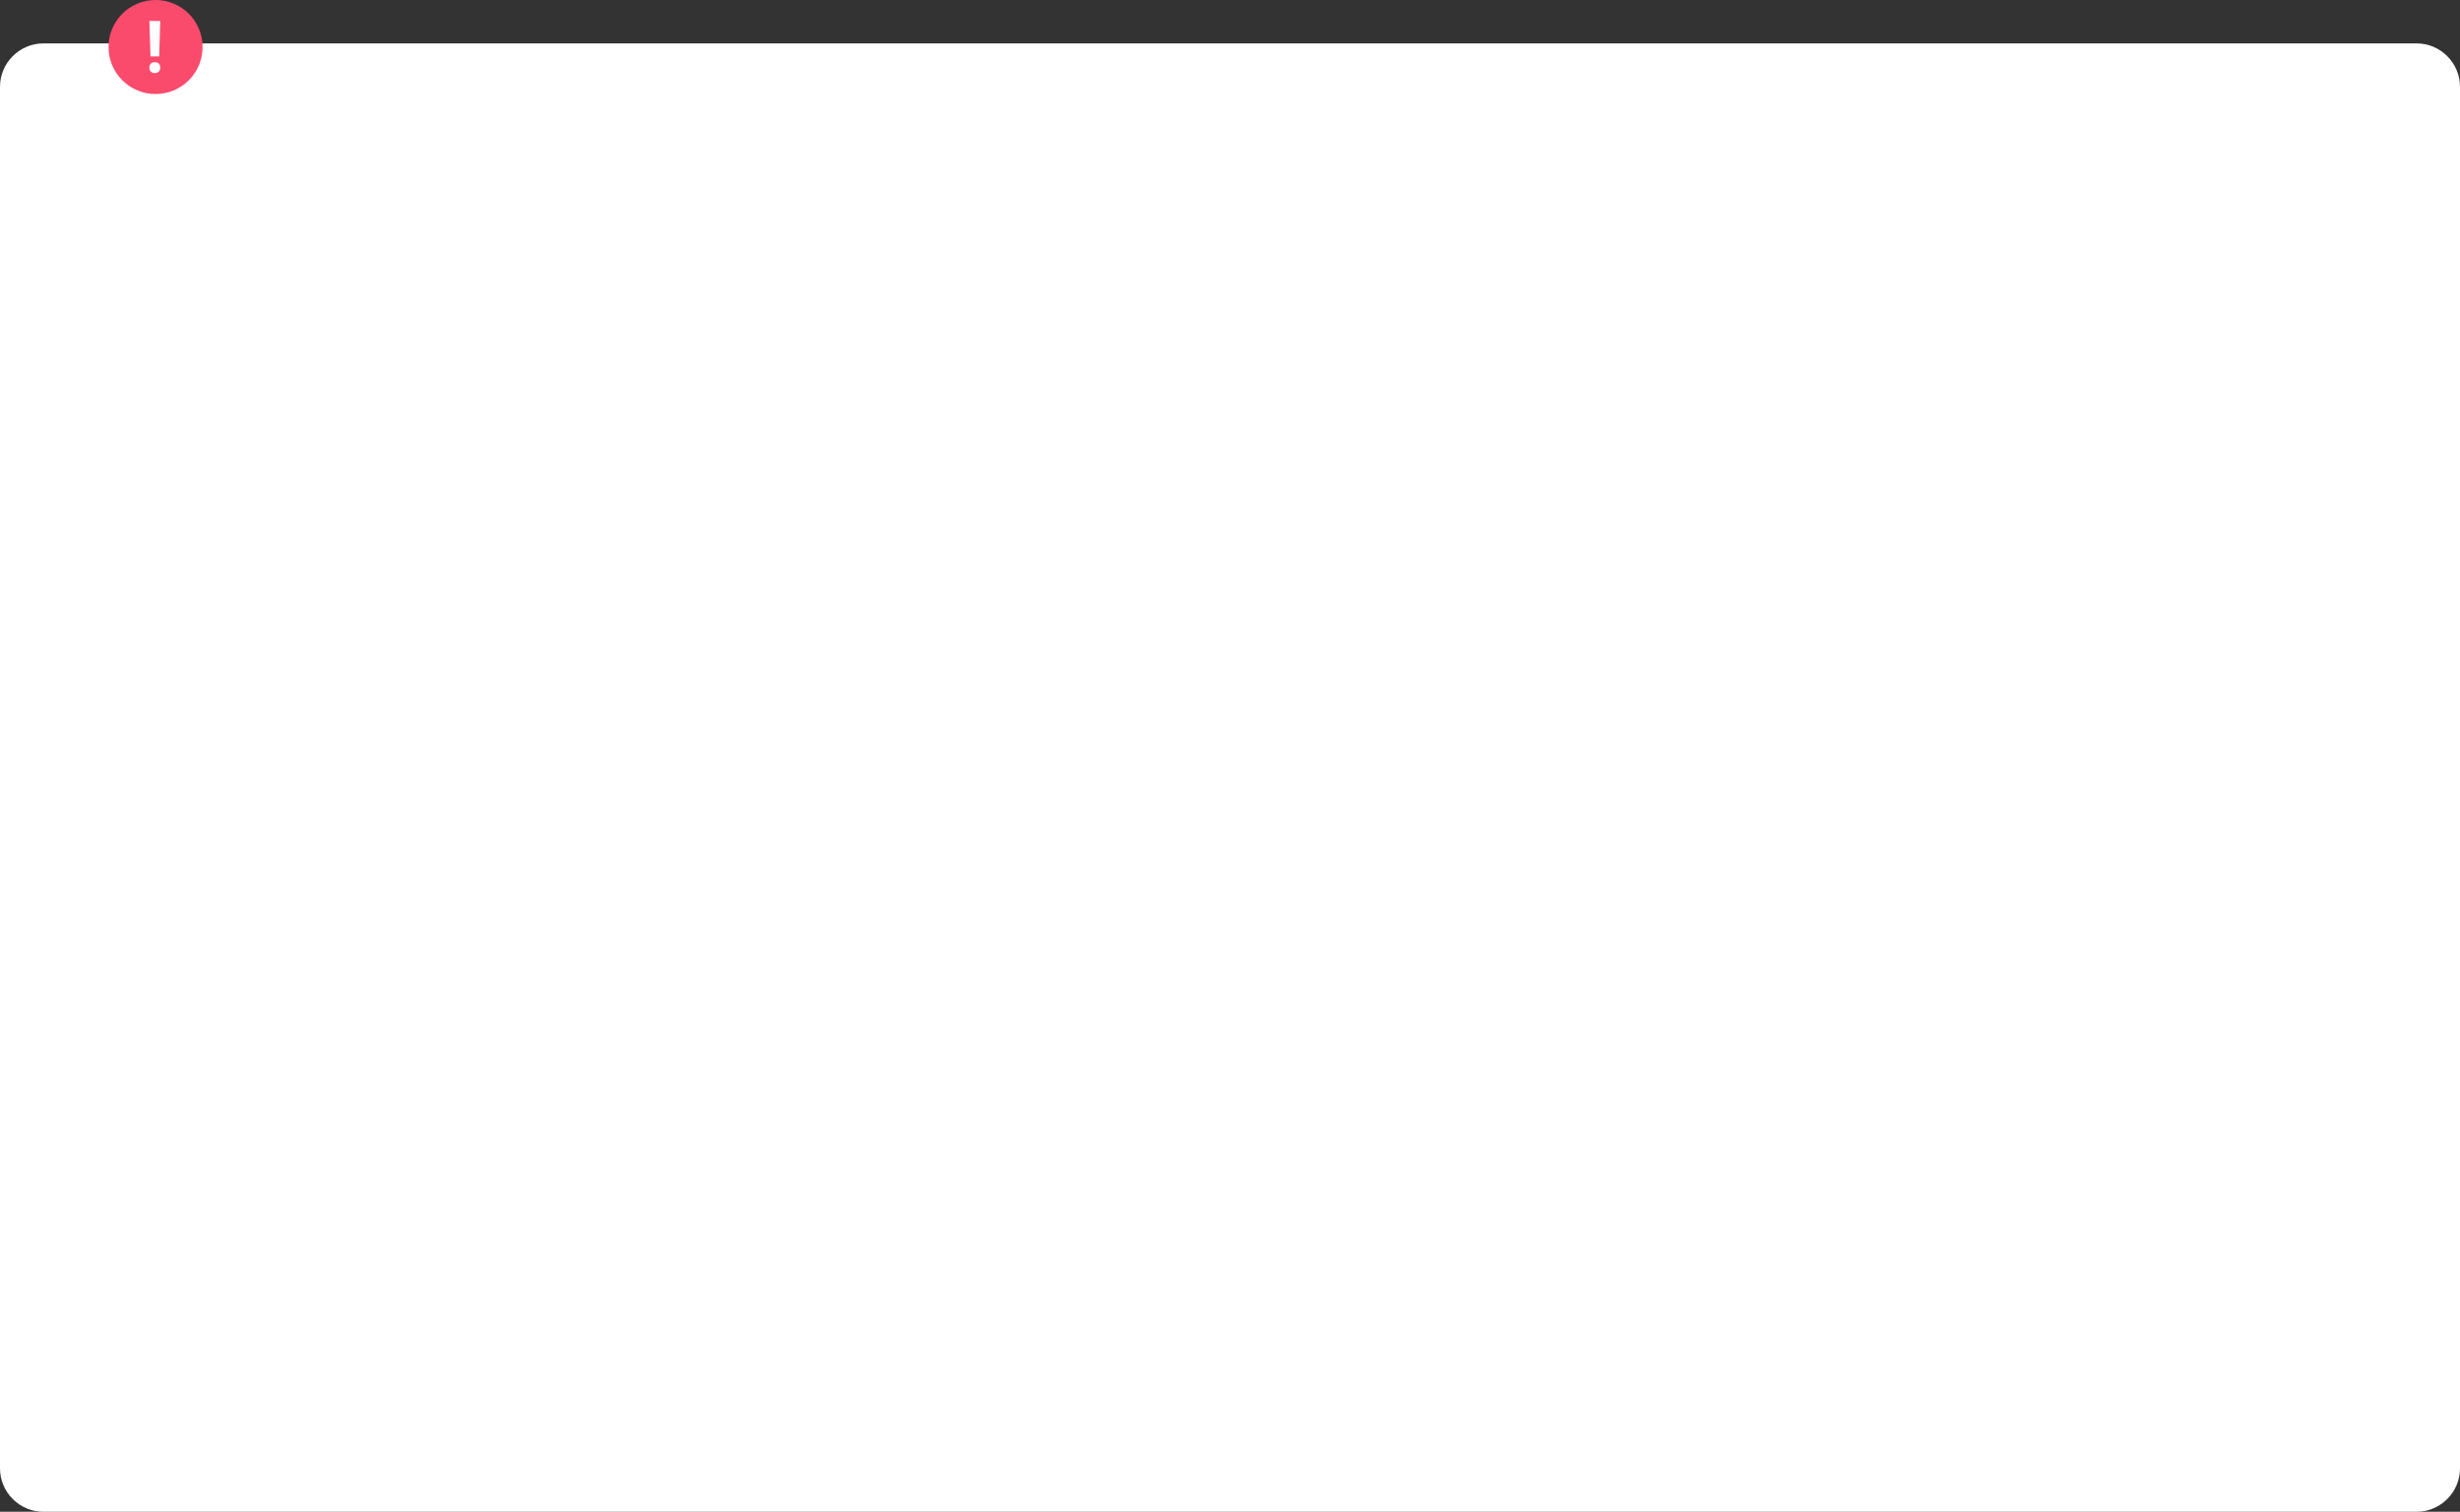<?xml version="1.0" encoding="utf-8"?>
<!-- Generator: Adobe Illustrator 23.0.6, SVG Export Plug-In . SVG Version: 6.00 Build 0)  -->
<svg version="1.1" id="Layer_1" xmlns="http://www.w3.org/2000/svg" xmlns:xlink="http://www.w3.org/1999/xlink" x="0px" y="0px"
	 viewBox="0 0 680 418" style="enable-background:new 0 0 680 418;" xml:space="preserve">
<rect x="0" y="0" width="680" height="418" fill="#333333" stroke="none"/>
<style type="text/css">
	.st0{fill:#FFFFFF;}
	.st1{fill:#FA4B6D;}
</style>
<g>
	<path id="Rectangle_142" class="st0" d="M12,12h656c6.6,0,12,5.4,12,12v382c0,6.6-5.4,12-12,12H12c-6.6,0-12-5.4-12-12V24
		C0,17.4,5.4,12,12,12z"/>
	<circle id="Ellipse_27" class="st1" cx="43" cy="13" r="13"/>
	<path class="st0" d="M42.8,17.2c0.5,0,0.9,0.1,1.1,0.4c0.3,0.3,0.4,0.6,0.4,1.1c0,0.4-0.1,0.8-0.4,1.1c-0.3,0.3-0.7,0.4-1.1,0.4
		c-0.5,0-0.8-0.1-1.1-0.4c-0.3-0.3-0.4-0.6-0.4-1.1s0.1-0.8,0.4-1.1C41.9,17.3,42.3,17.2,42.8,17.2z"/>
	<polygon class="st0" points="44,15.6 41.6,15.6 41.3,5.8 44.3,5.8 	"/>
</g>
</svg>
